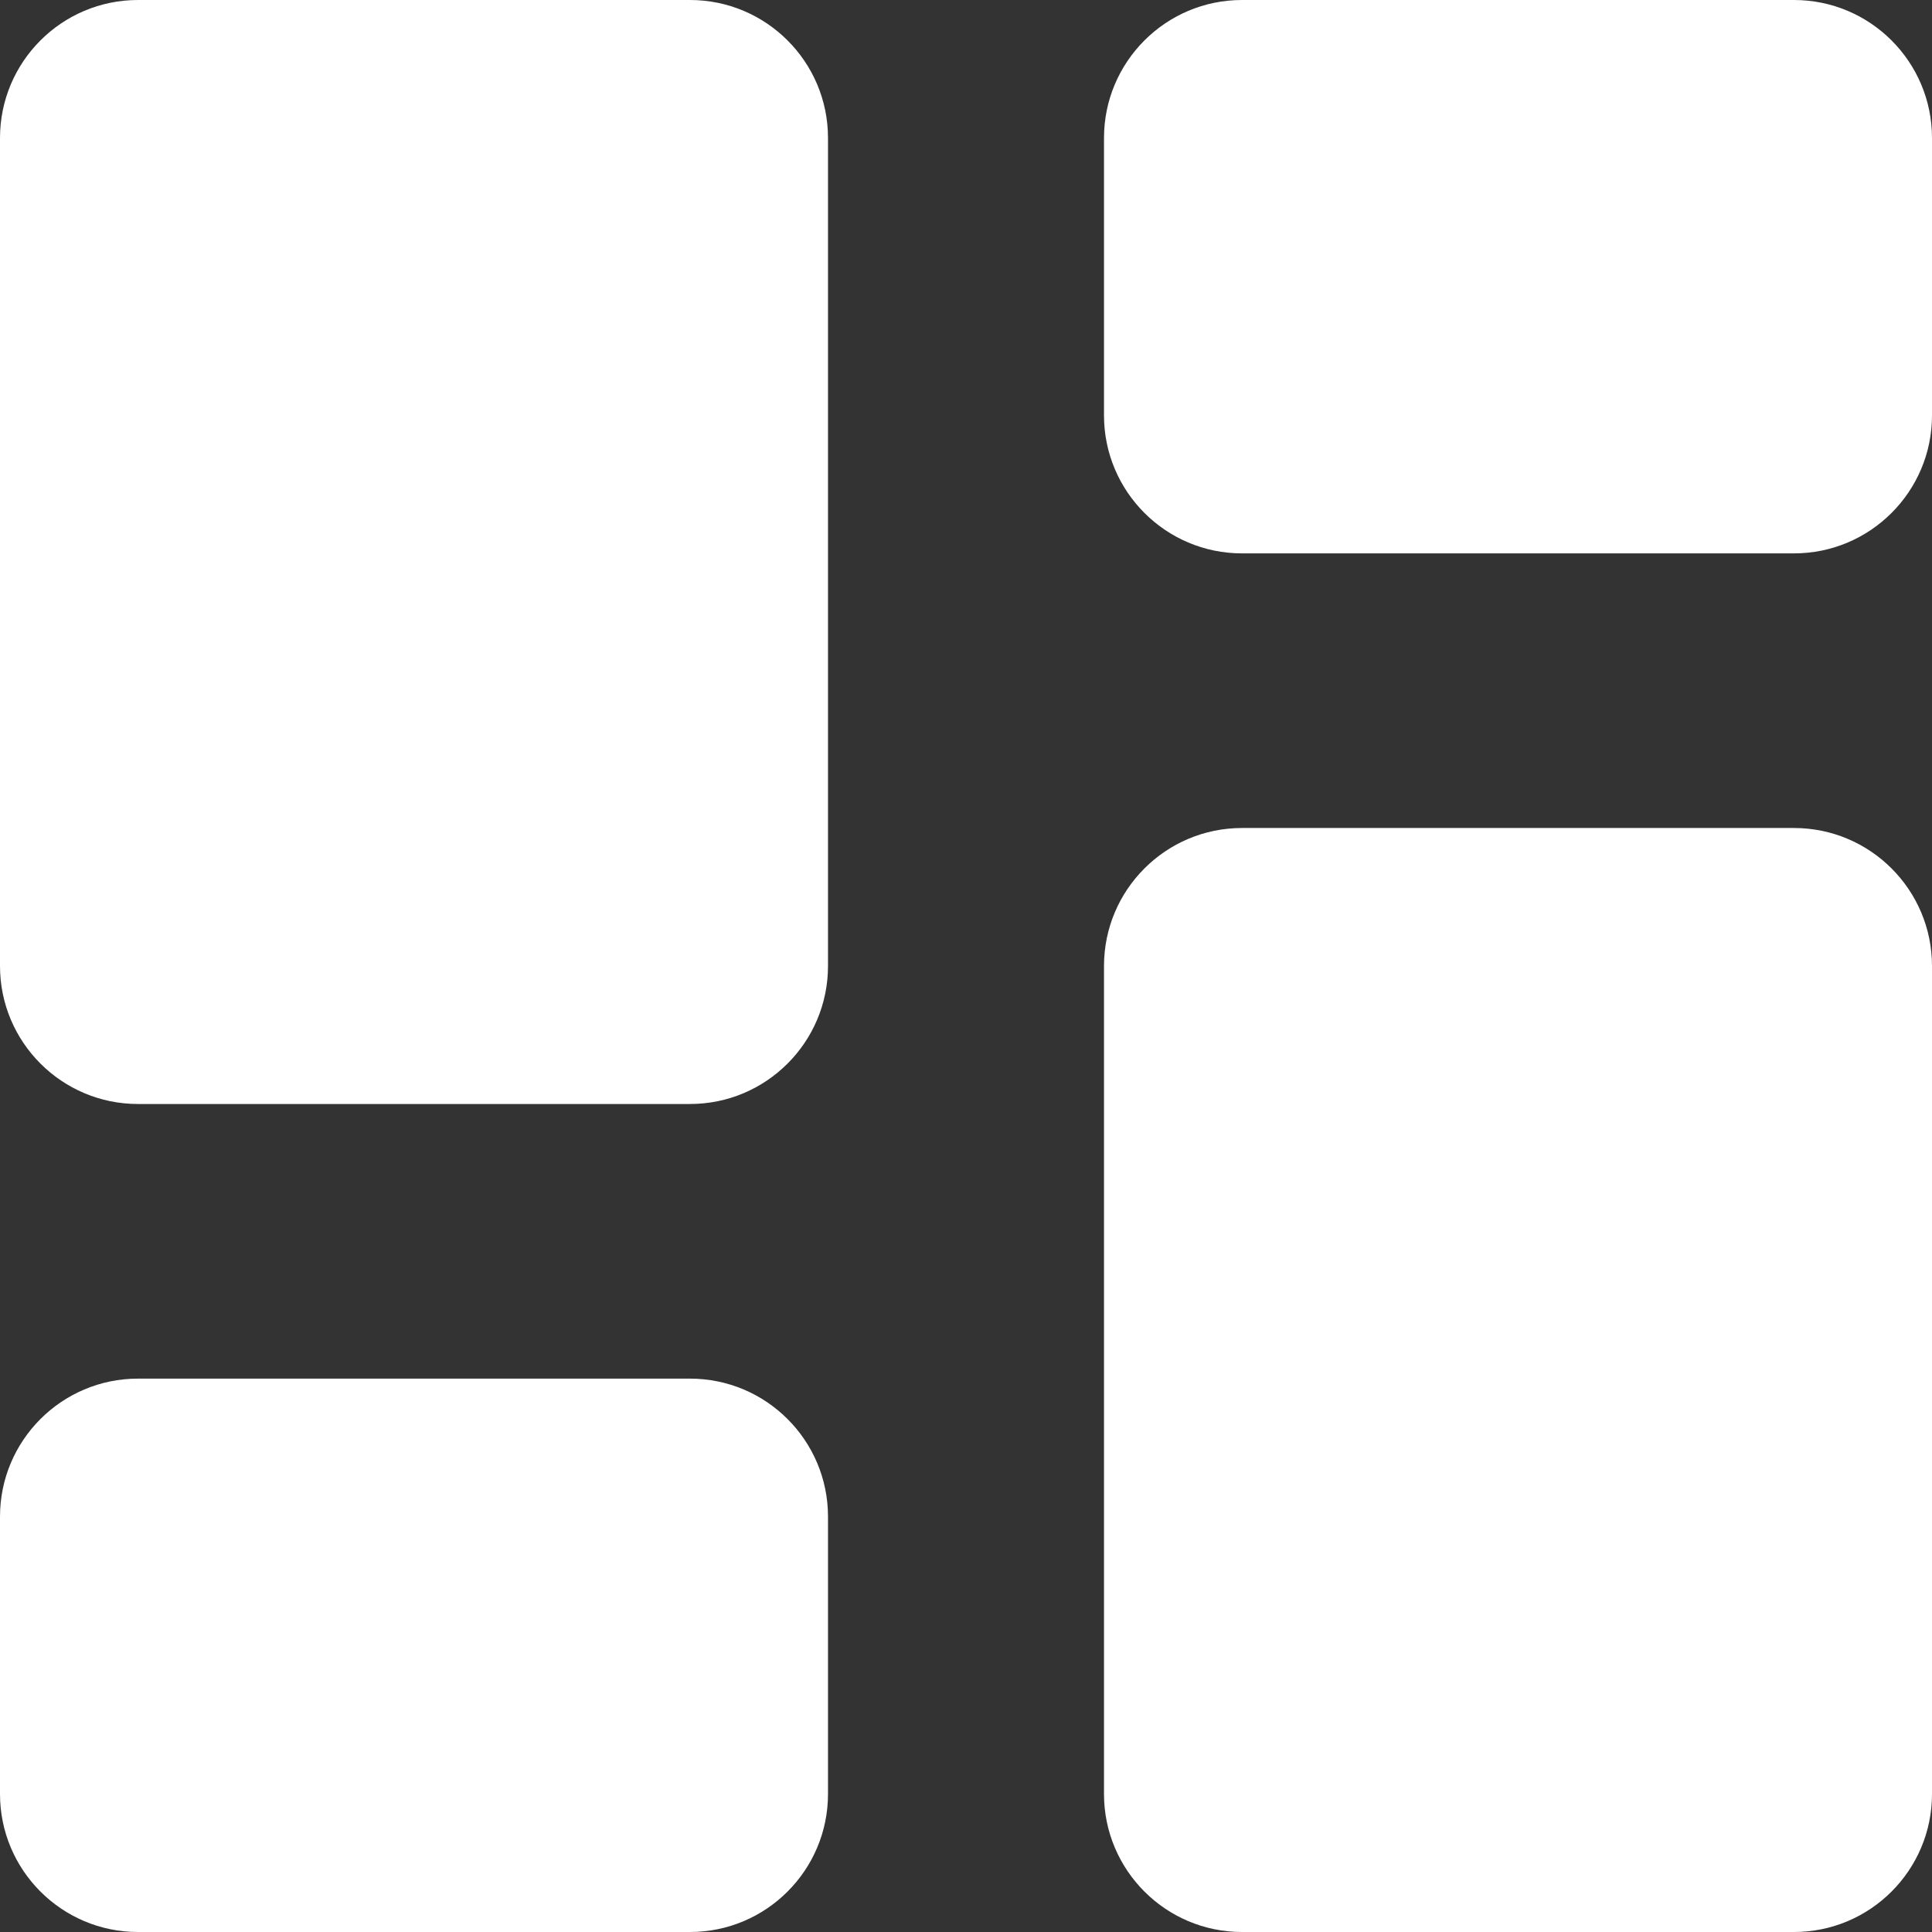 <svg width="14" height="14" viewBox="0 0 14 14" fill="none" xmlns="http://www.w3.org/2000/svg">
<rect x="0" y="0" width="14" height="14" fill="#333333" stroke="none"/>
<g clip-path="url(#clip0_125_9)">
<path fill-rule="evenodd" clip-rule="evenodd" d="M1 0C0.448 0 0 0.448 0 1V7C0 7.552 0.448 8 1 8H5C5.552 8 6 7.552 6 7V1C6 0.448 5.552 0 5 0H1ZM8 1C8 0.448 8.448 0 9 0H13C13.552 0 14 0.448 14 1V3.01C14 3.562 13.552 4.01 13 4.01H9C8.448 4.01 8 3.562 8 3.01V1ZM8 7C8 6.448 8.448 6 9 6H13C13.552 6 14 6.448 14 7V13C14 13.552 13.552 14 13 14H9C8.448 14 8 13.552 8 13V7ZM0 10.99C0 10.438 0.448 9.99 1 9.99H5C5.552 9.99 6 10.438 6 10.99V13C6 13.552 5.552 14 5 14H1C0.448 14 0 13.552 0 13V10.99Z" fill="white"/>
</g>
<defs>
<clipPath id="clip0_125_9">
<rect width="14" height="14" fill="white"/>
</clipPath>
</defs>
</svg>
